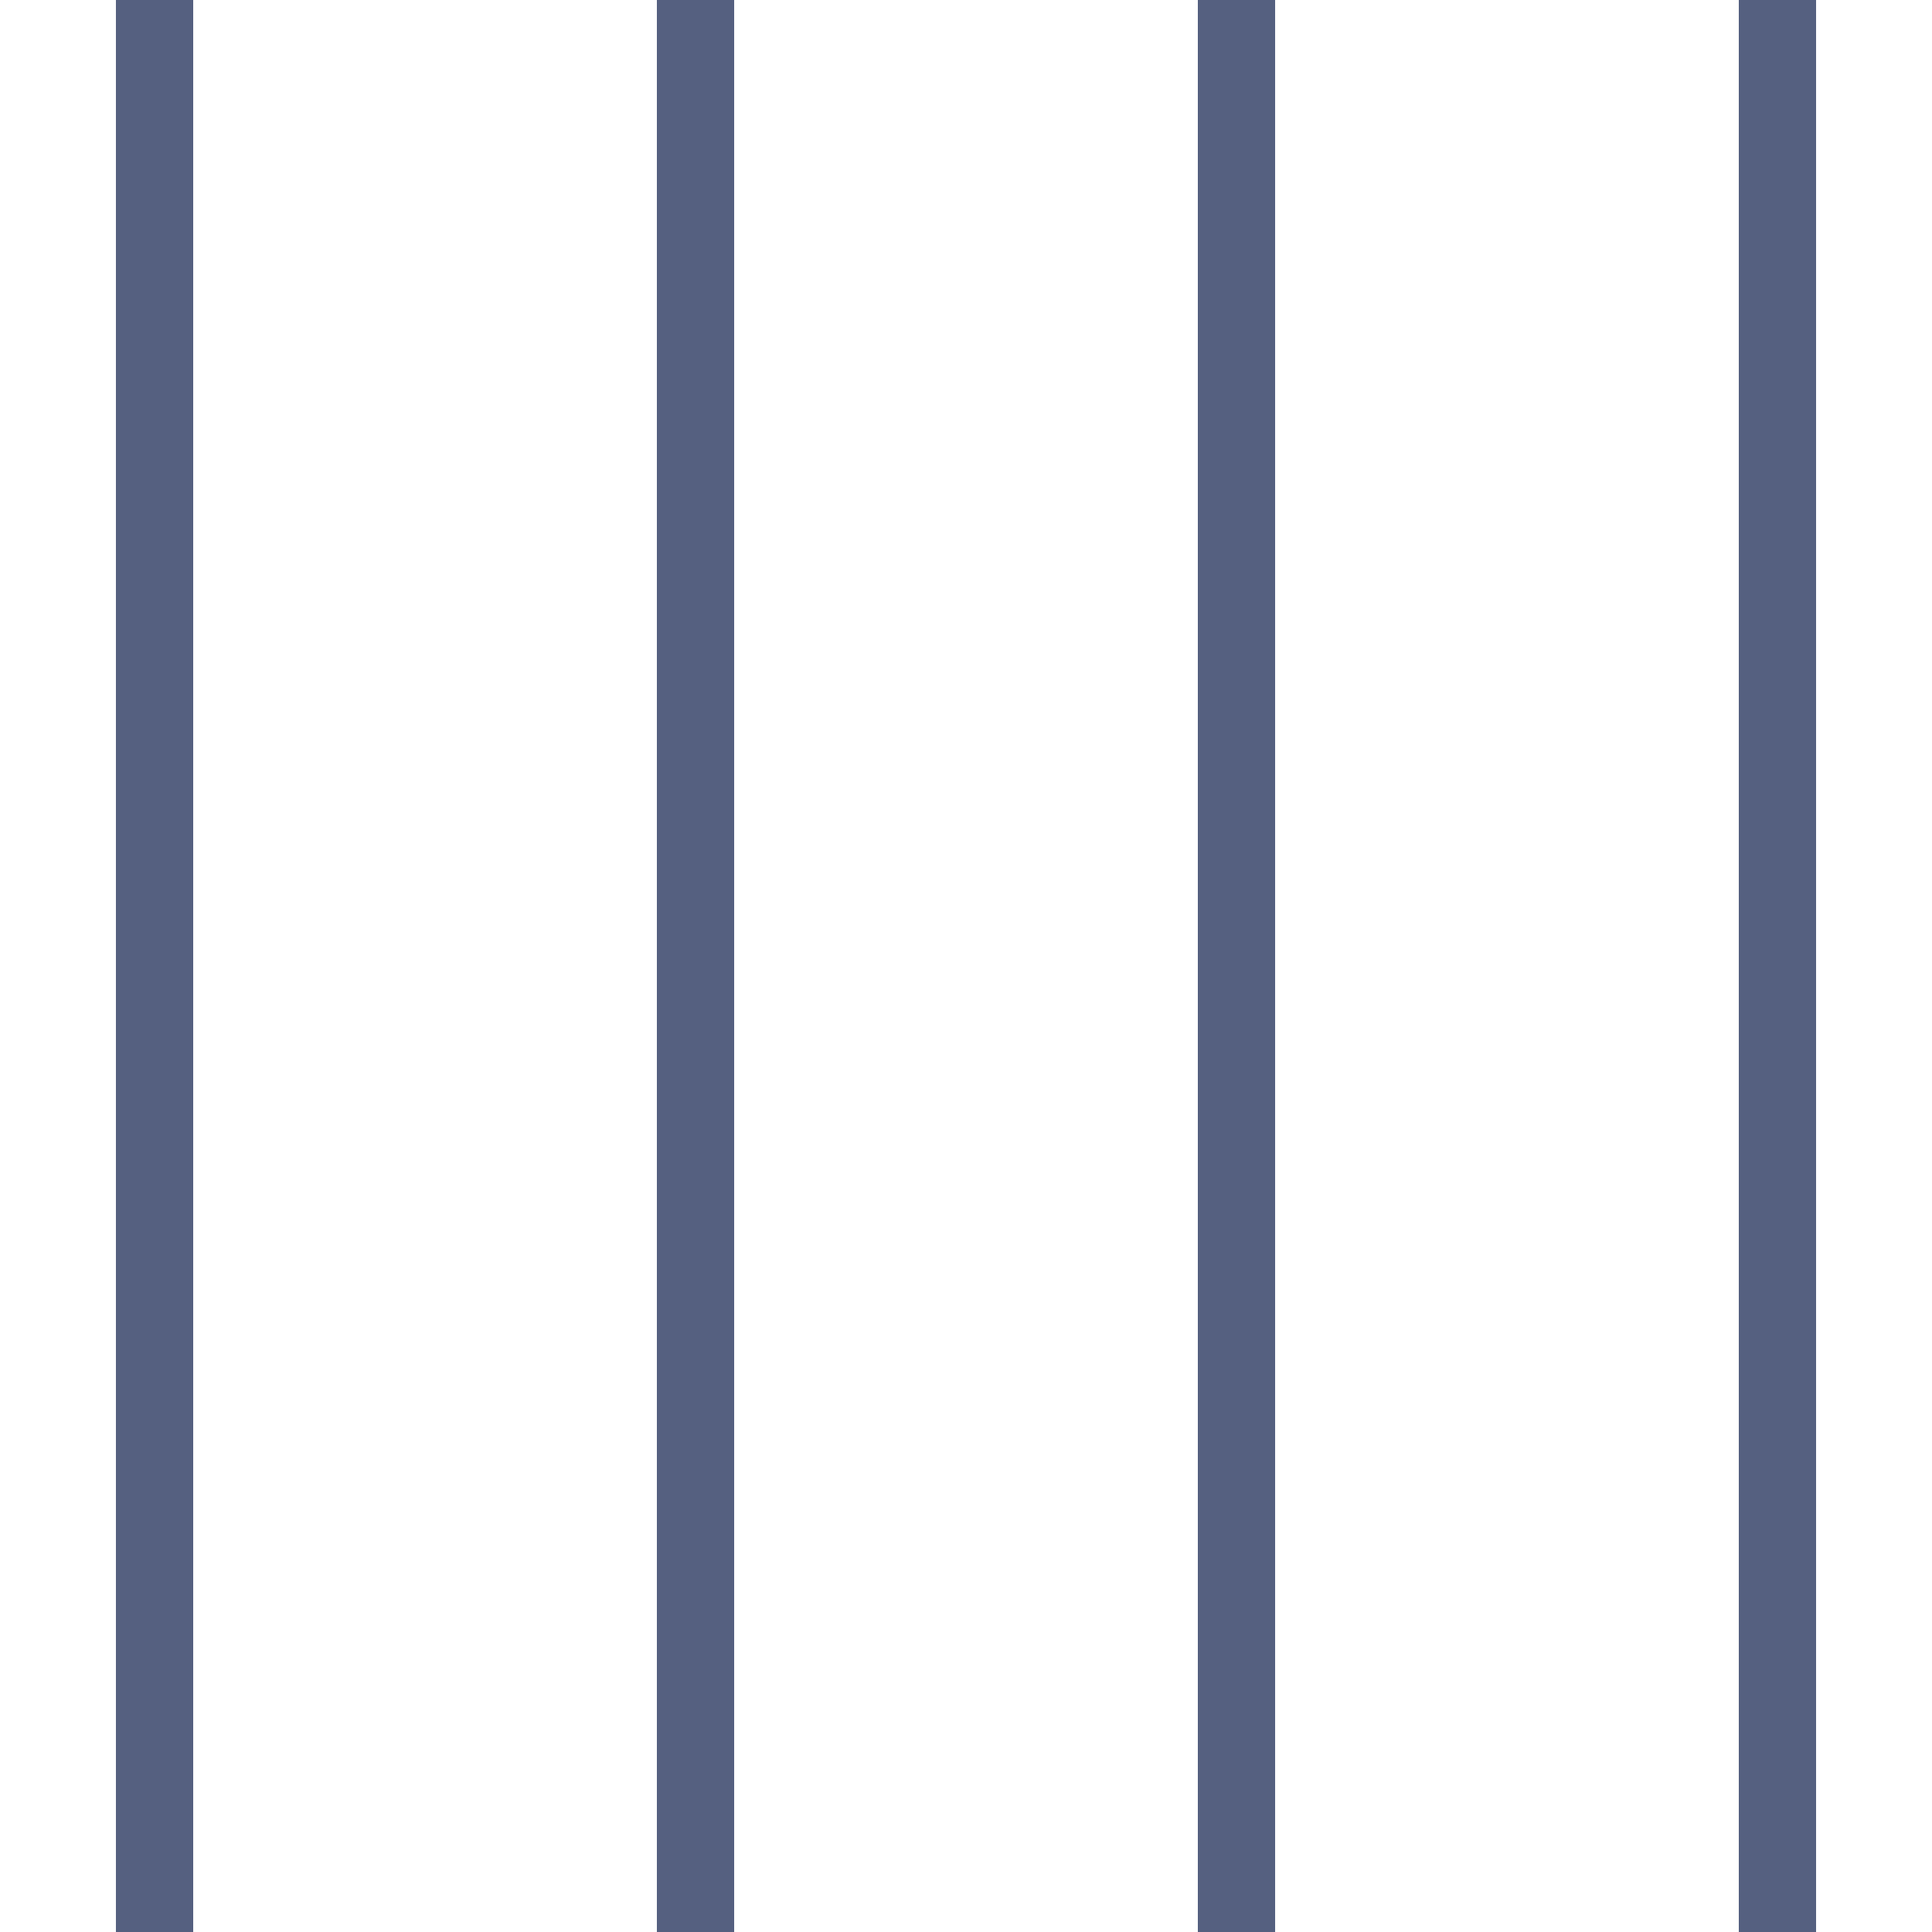<?xml version="1.0" encoding="utf-8"?>
<!-- Generator: Adobe Illustrator 20.0.0, SVG Export Plug-In . SVG Version: 6.00 Build 0)  -->
<svg version="1.1" id="Capa_1" xmlns="http://www.w3.org/2000/svg" xmlns:xlink="http://www.w3.org/1999/xlink" x="0px" y="0px"
	 viewBox="0 0 50 50" style="enable-background:new 0 0 50 50;" xml:space="preserve">
<style type="text/css">
	.st0{fill:#556080;}
</style>
<rect x="45" class="st0" width="2" height="50"/>
<rect x="31" class="st0" width="2" height="50"/>
<rect x="17" class="st0" width="2" height="50"/>
<rect x="3" class="st0" width="2" height="50"/>
</svg>
